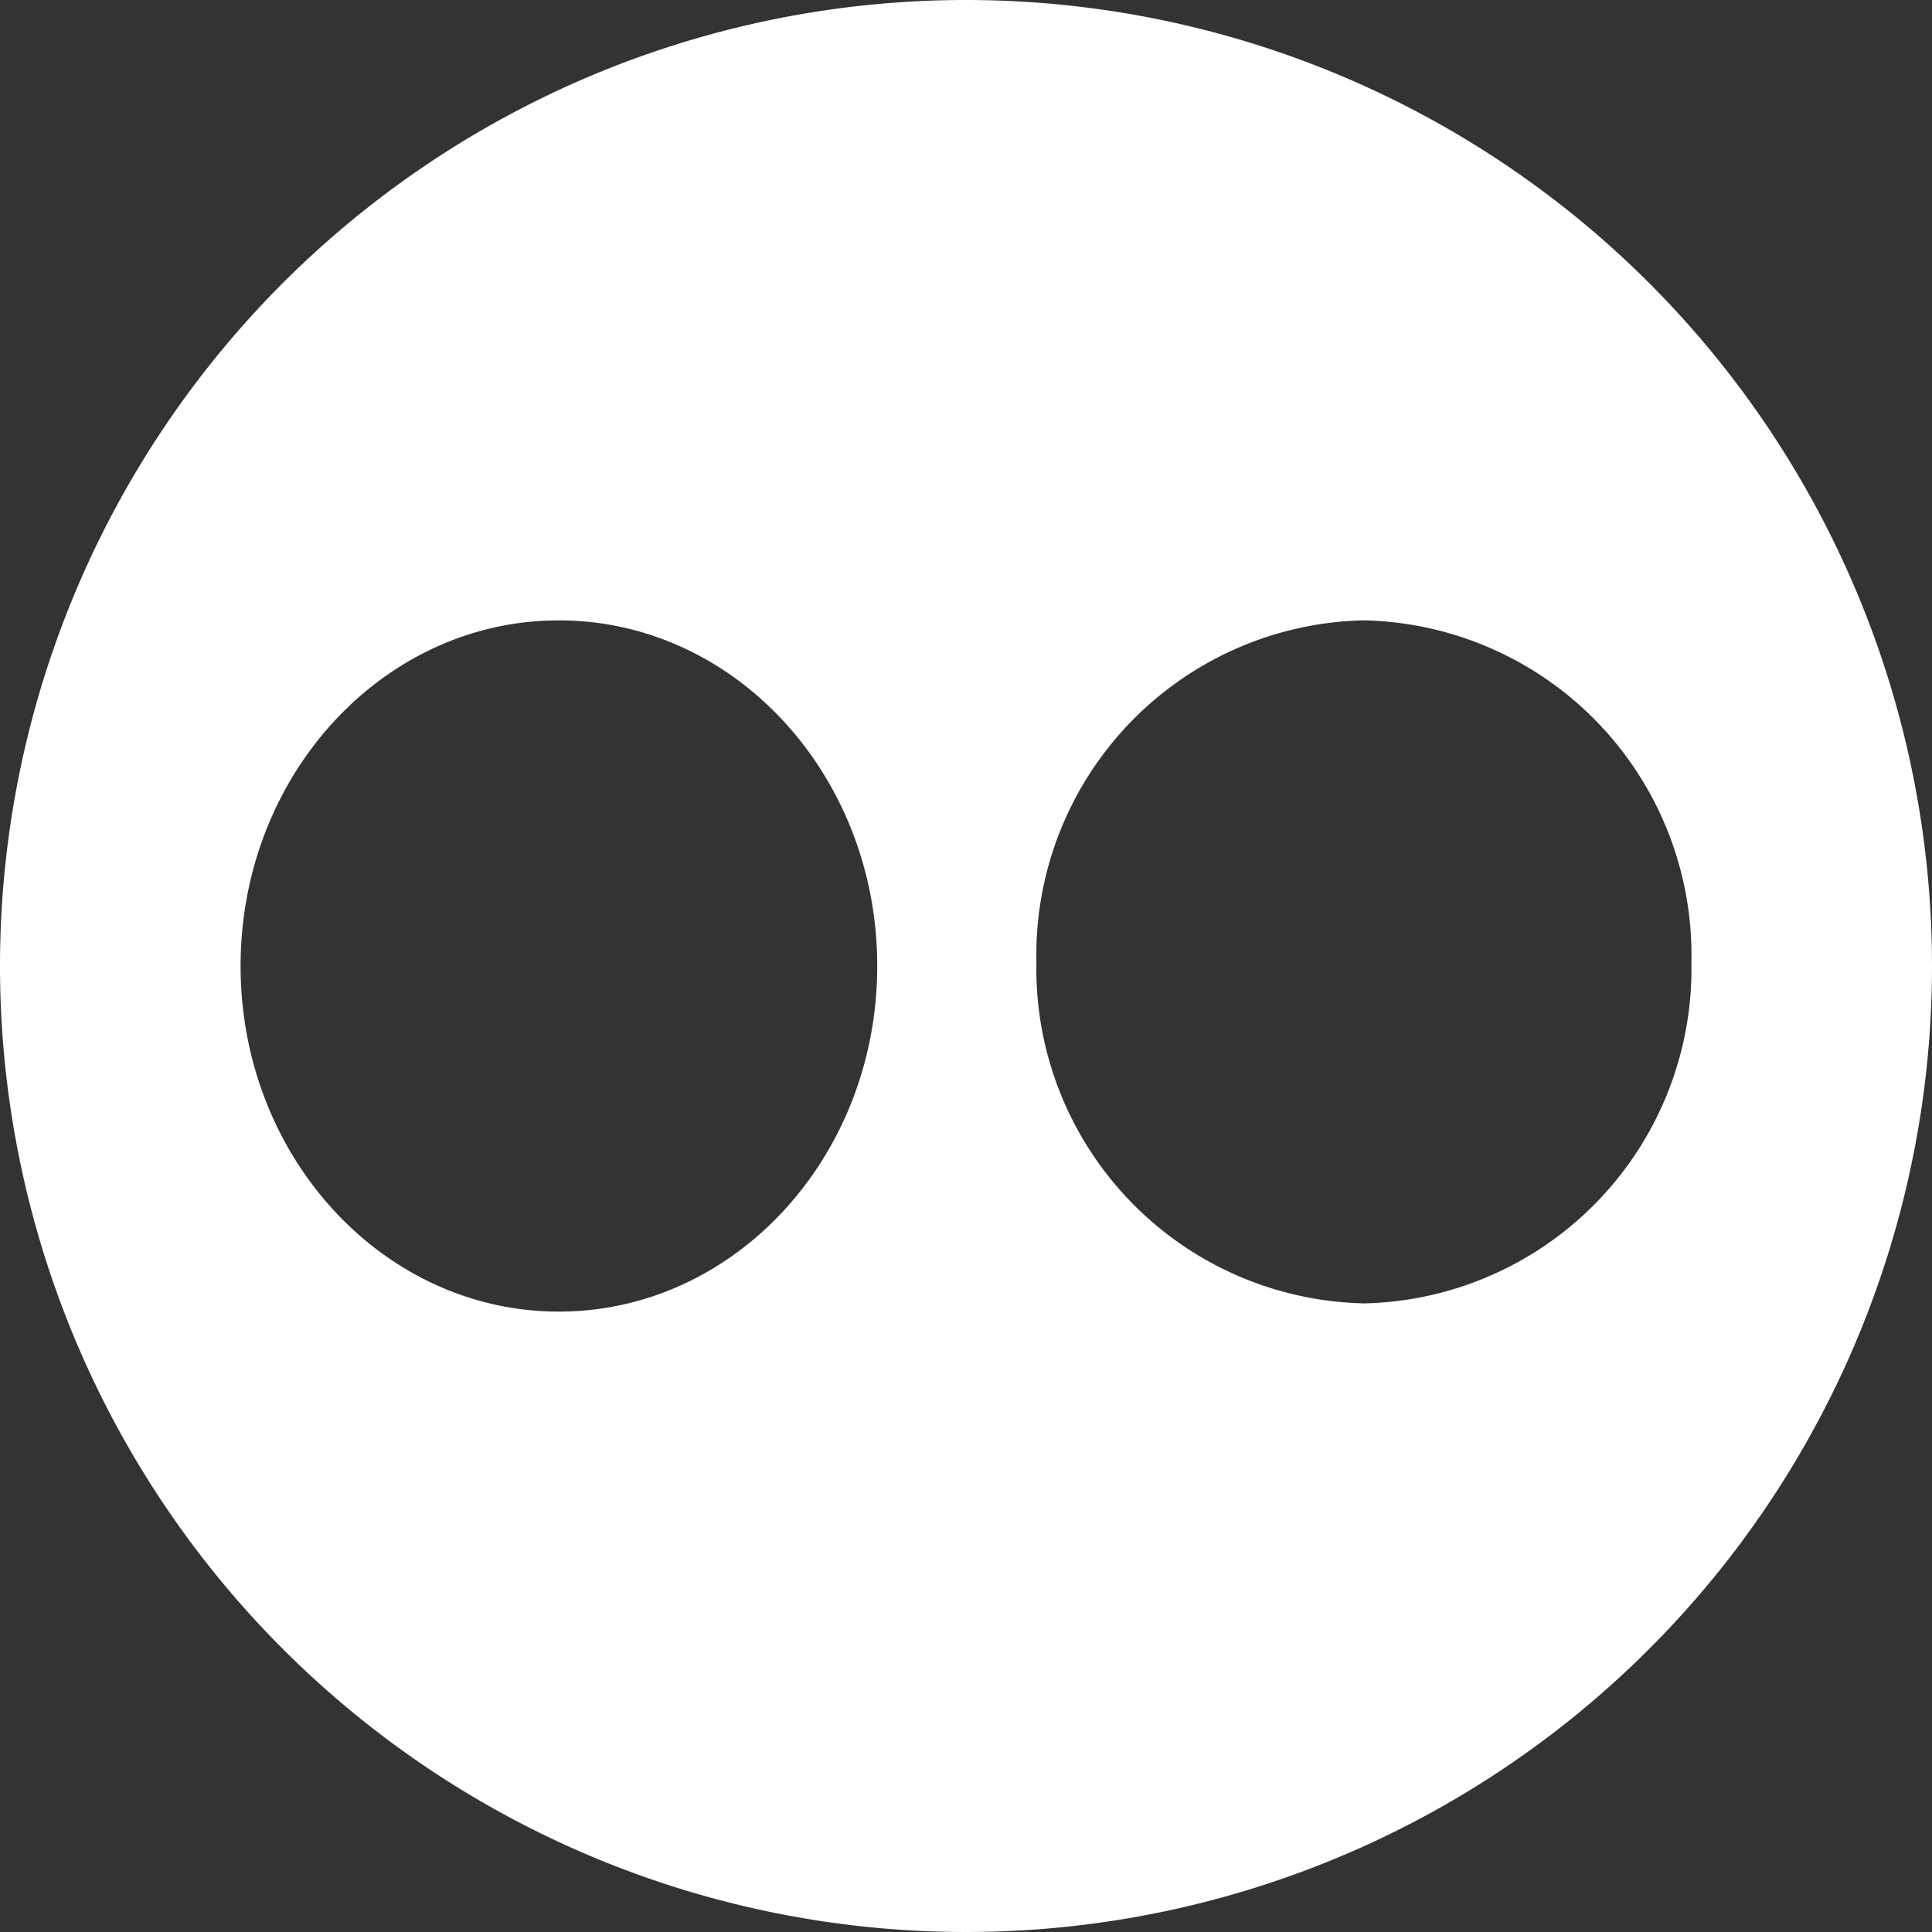 <svg xmlns="http://www.w3.org/2000/svg" viewBox="-385.902 1480.098 49.554 49.554">
  <rect x="-385.902" y="1480.098" width="49.554" height="49.554" fill="#333333" stroke="none"/>
  <defs>
    <style>
      .cls-1 {
        fill: #fff;
      }
    </style>
  </defs>
  <g id="flickr-logo" transform="translate(-385.902 1480.098)">
    <path id="path" class="cls-1" d="M24.777,0A24.777,24.777,0,1,0,49.554,24.777,24.777,24.777,0,0,0,24.777,0ZM14.335,33.641c-4.509,0-8.164-3.968-8.164-8.864s3.656-8.865,8.164-8.865S22.5,19.881,22.5,24.777,18.844,33.641,14.335,33.641Zm20.648-.211a8.585,8.585,0,0,1-8.4-8.76,8.585,8.585,0,0,1,8.4-8.759,8.586,8.586,0,0,1,8.4,8.759A8.586,8.586,0,0,1,34.983,33.431Z"/>
  </g>
</svg>

